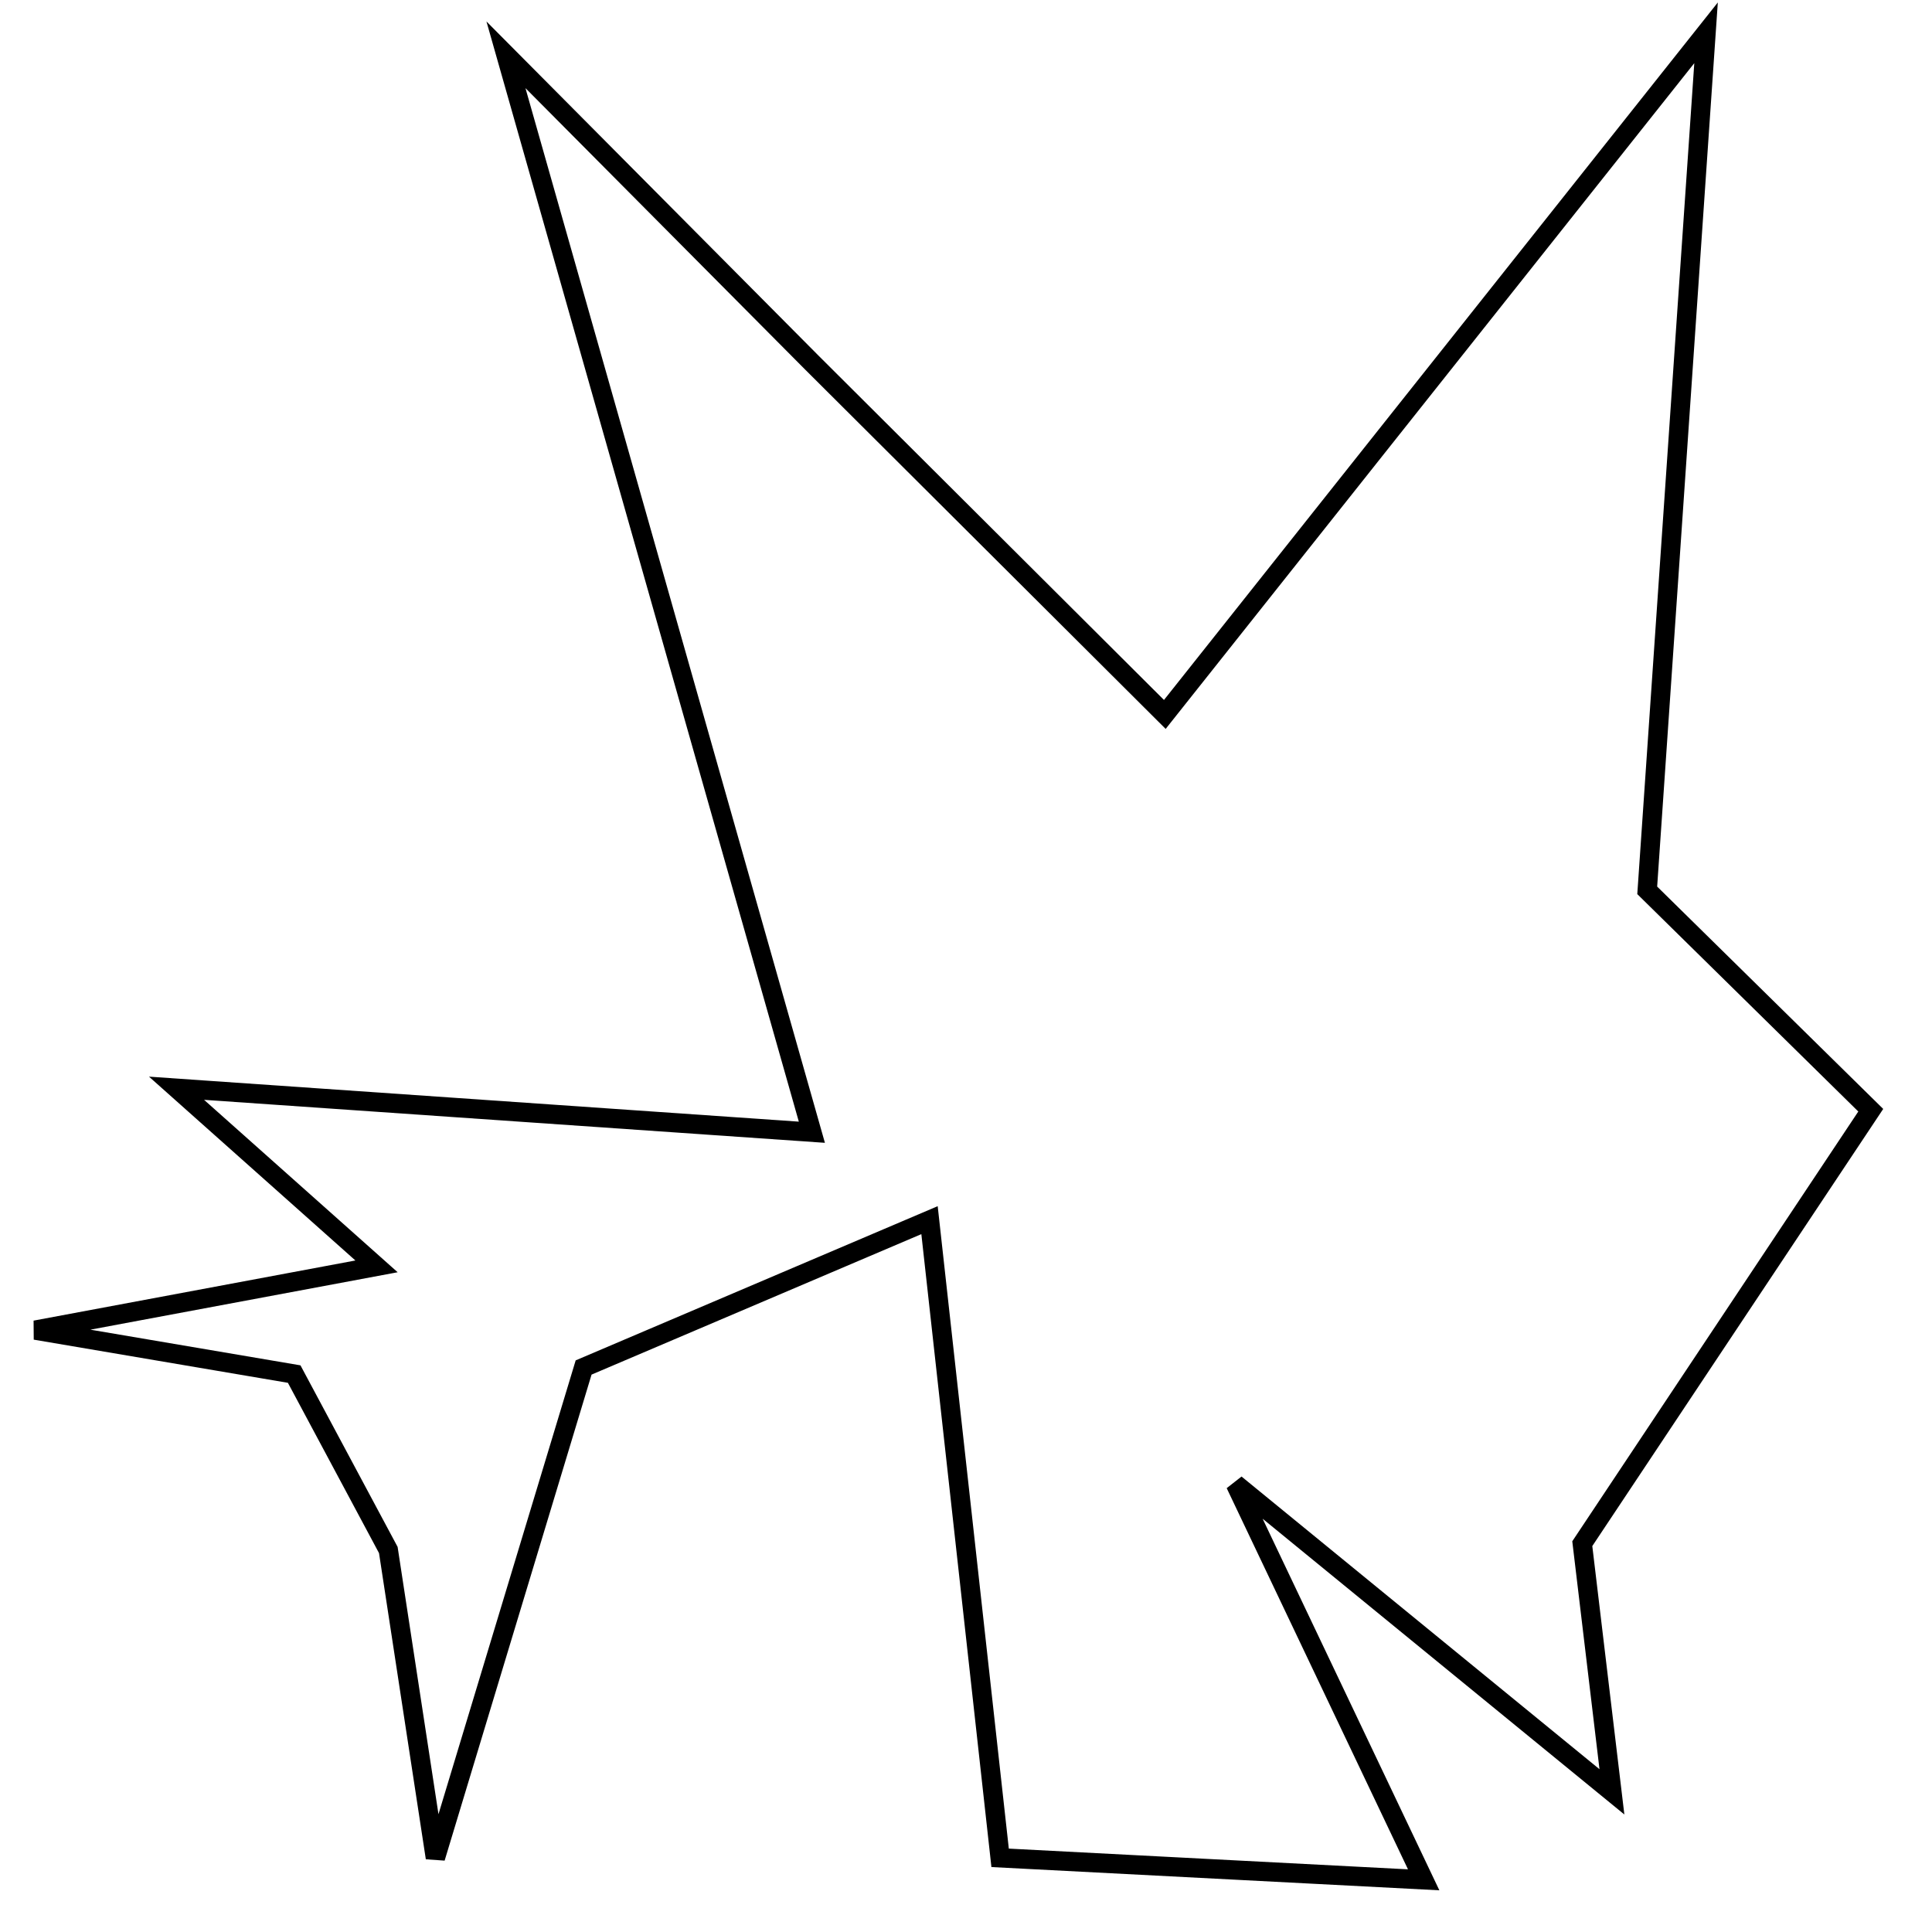 <?xml version="1.0" encoding="utf-8"?>
<!-- Generator: Adobe Illustrator 15.0.0, SVG Export Plug-In . SVG Version: 6.00 Build 0)  -->
<!DOCTYPE svg PUBLIC "-//W3C//DTD SVG 1.1//EN" "http://www.w3.org/Graphics/SVG/1.1/DTD/svg11.dtd">
<svg version="1.1" id="Layer_1" xmlns="http://www.w3.org/2000/svg" xmlns:xlink="http://www.w3.org/1999/xlink" x="0px" y="0px"
	 width="100px" height="100px" viewBox="0 0 100 100" enable-background="new 0 0 100 100" xml:space="preserve">
<polygon fill="none" stroke="#000000" points="19.489,65.547 9.137,56.327 42.022,58.604 26.188,2.836 42.022,18.77 60.291,36.979 
	88.305,1.698 85.26,46.084 96.83,57.465 81.899,79.9 83.433,92.746 63.945,76.812 73.689,97.299 51.766,96.161 48.112,63.155 
	30.208,70.781 22.535,96.161 20.099,80.228 15.227,71.122 1.83,68.847 "/>
</svg>
